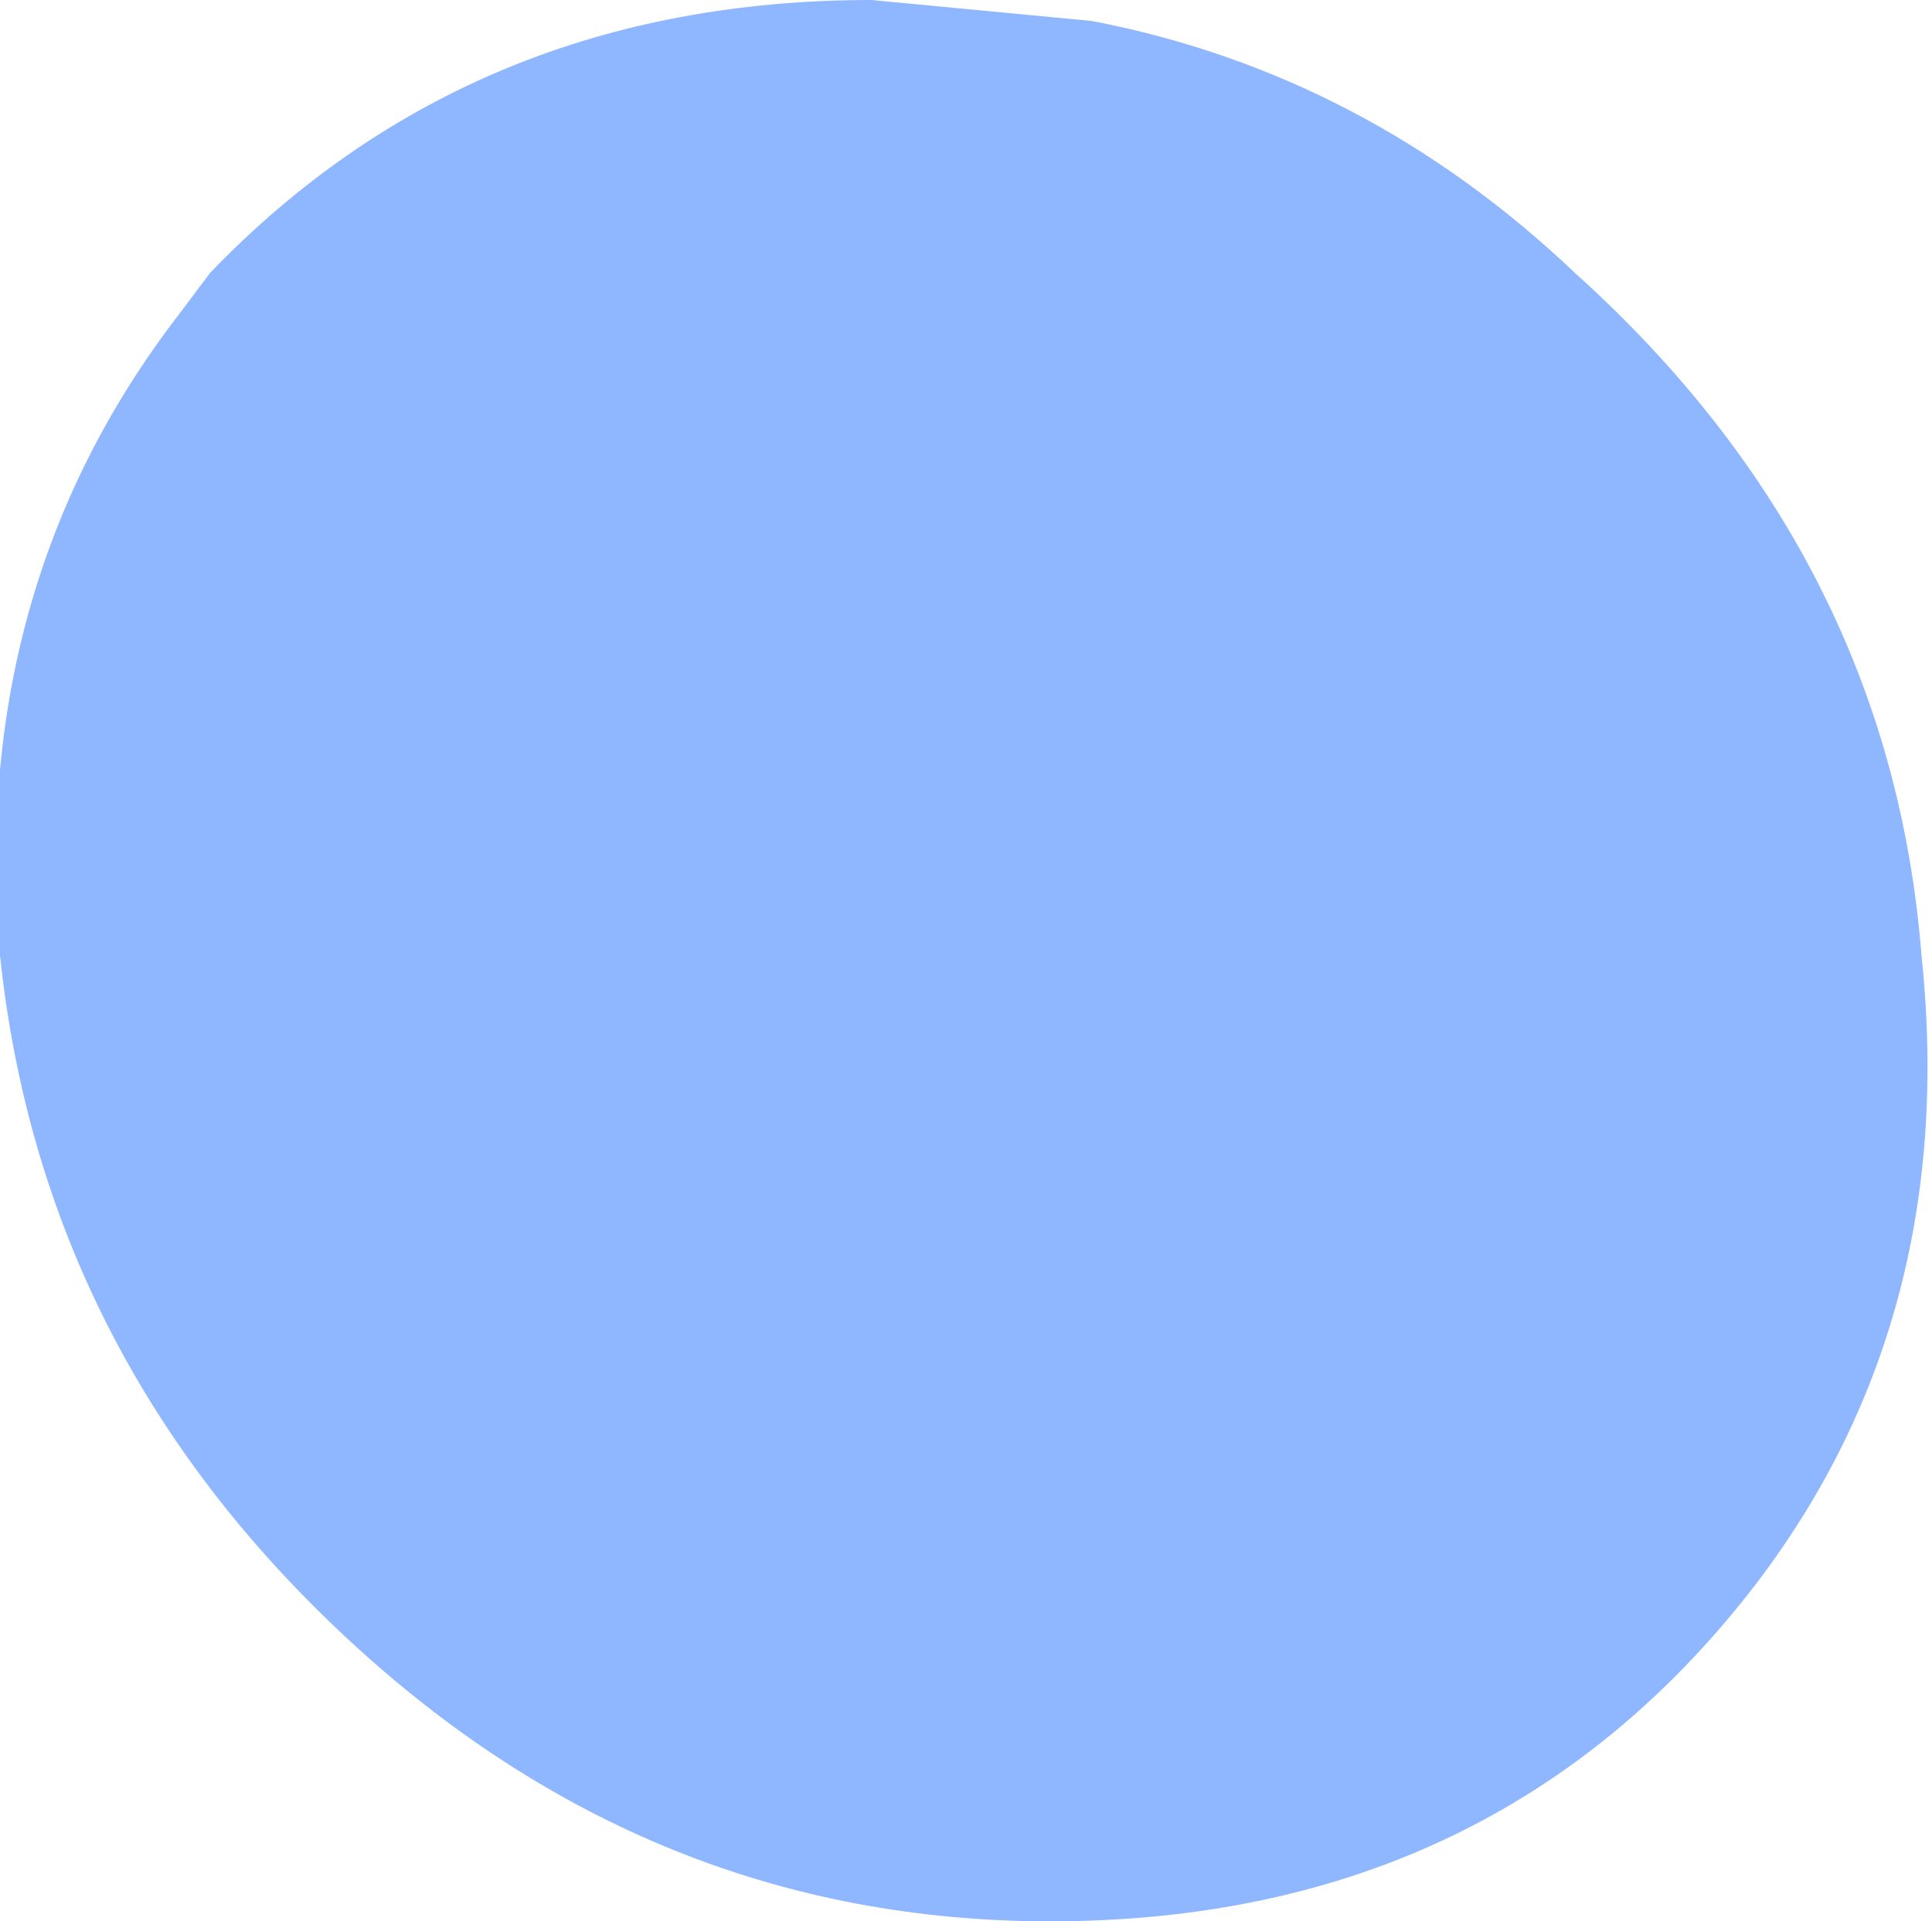 <?xml version="1.0" encoding="UTF-8" standalone="no"?>
<svg xmlns:xlink="http://www.w3.org/1999/xlink" height="9.15px" width="9.2px" xmlns="http://www.w3.org/2000/svg">
  <g transform="matrix(1.0, 0.0, 0.0, 1.0, 4.6, 4.55)">
    <path d="M2.9 -3.25 Q4.4 -1.9 4.55 0.0 4.75 1.9 3.55 3.25 2.35 4.6 0.4 4.6 -1.5 4.6 -2.95 3.25 -4.4 1.9 -4.6 0.0 -4.75 -1.75 -3.75 -3.05 L-3.6 -3.25 Q-2.35 -4.55 -0.45 -4.55 L0.6 -4.45 Q1.9 -4.2 2.9 -3.25" fill="#8eb7ff" fill-rule="evenodd" stroke="none"/>
  </g>
</svg>
